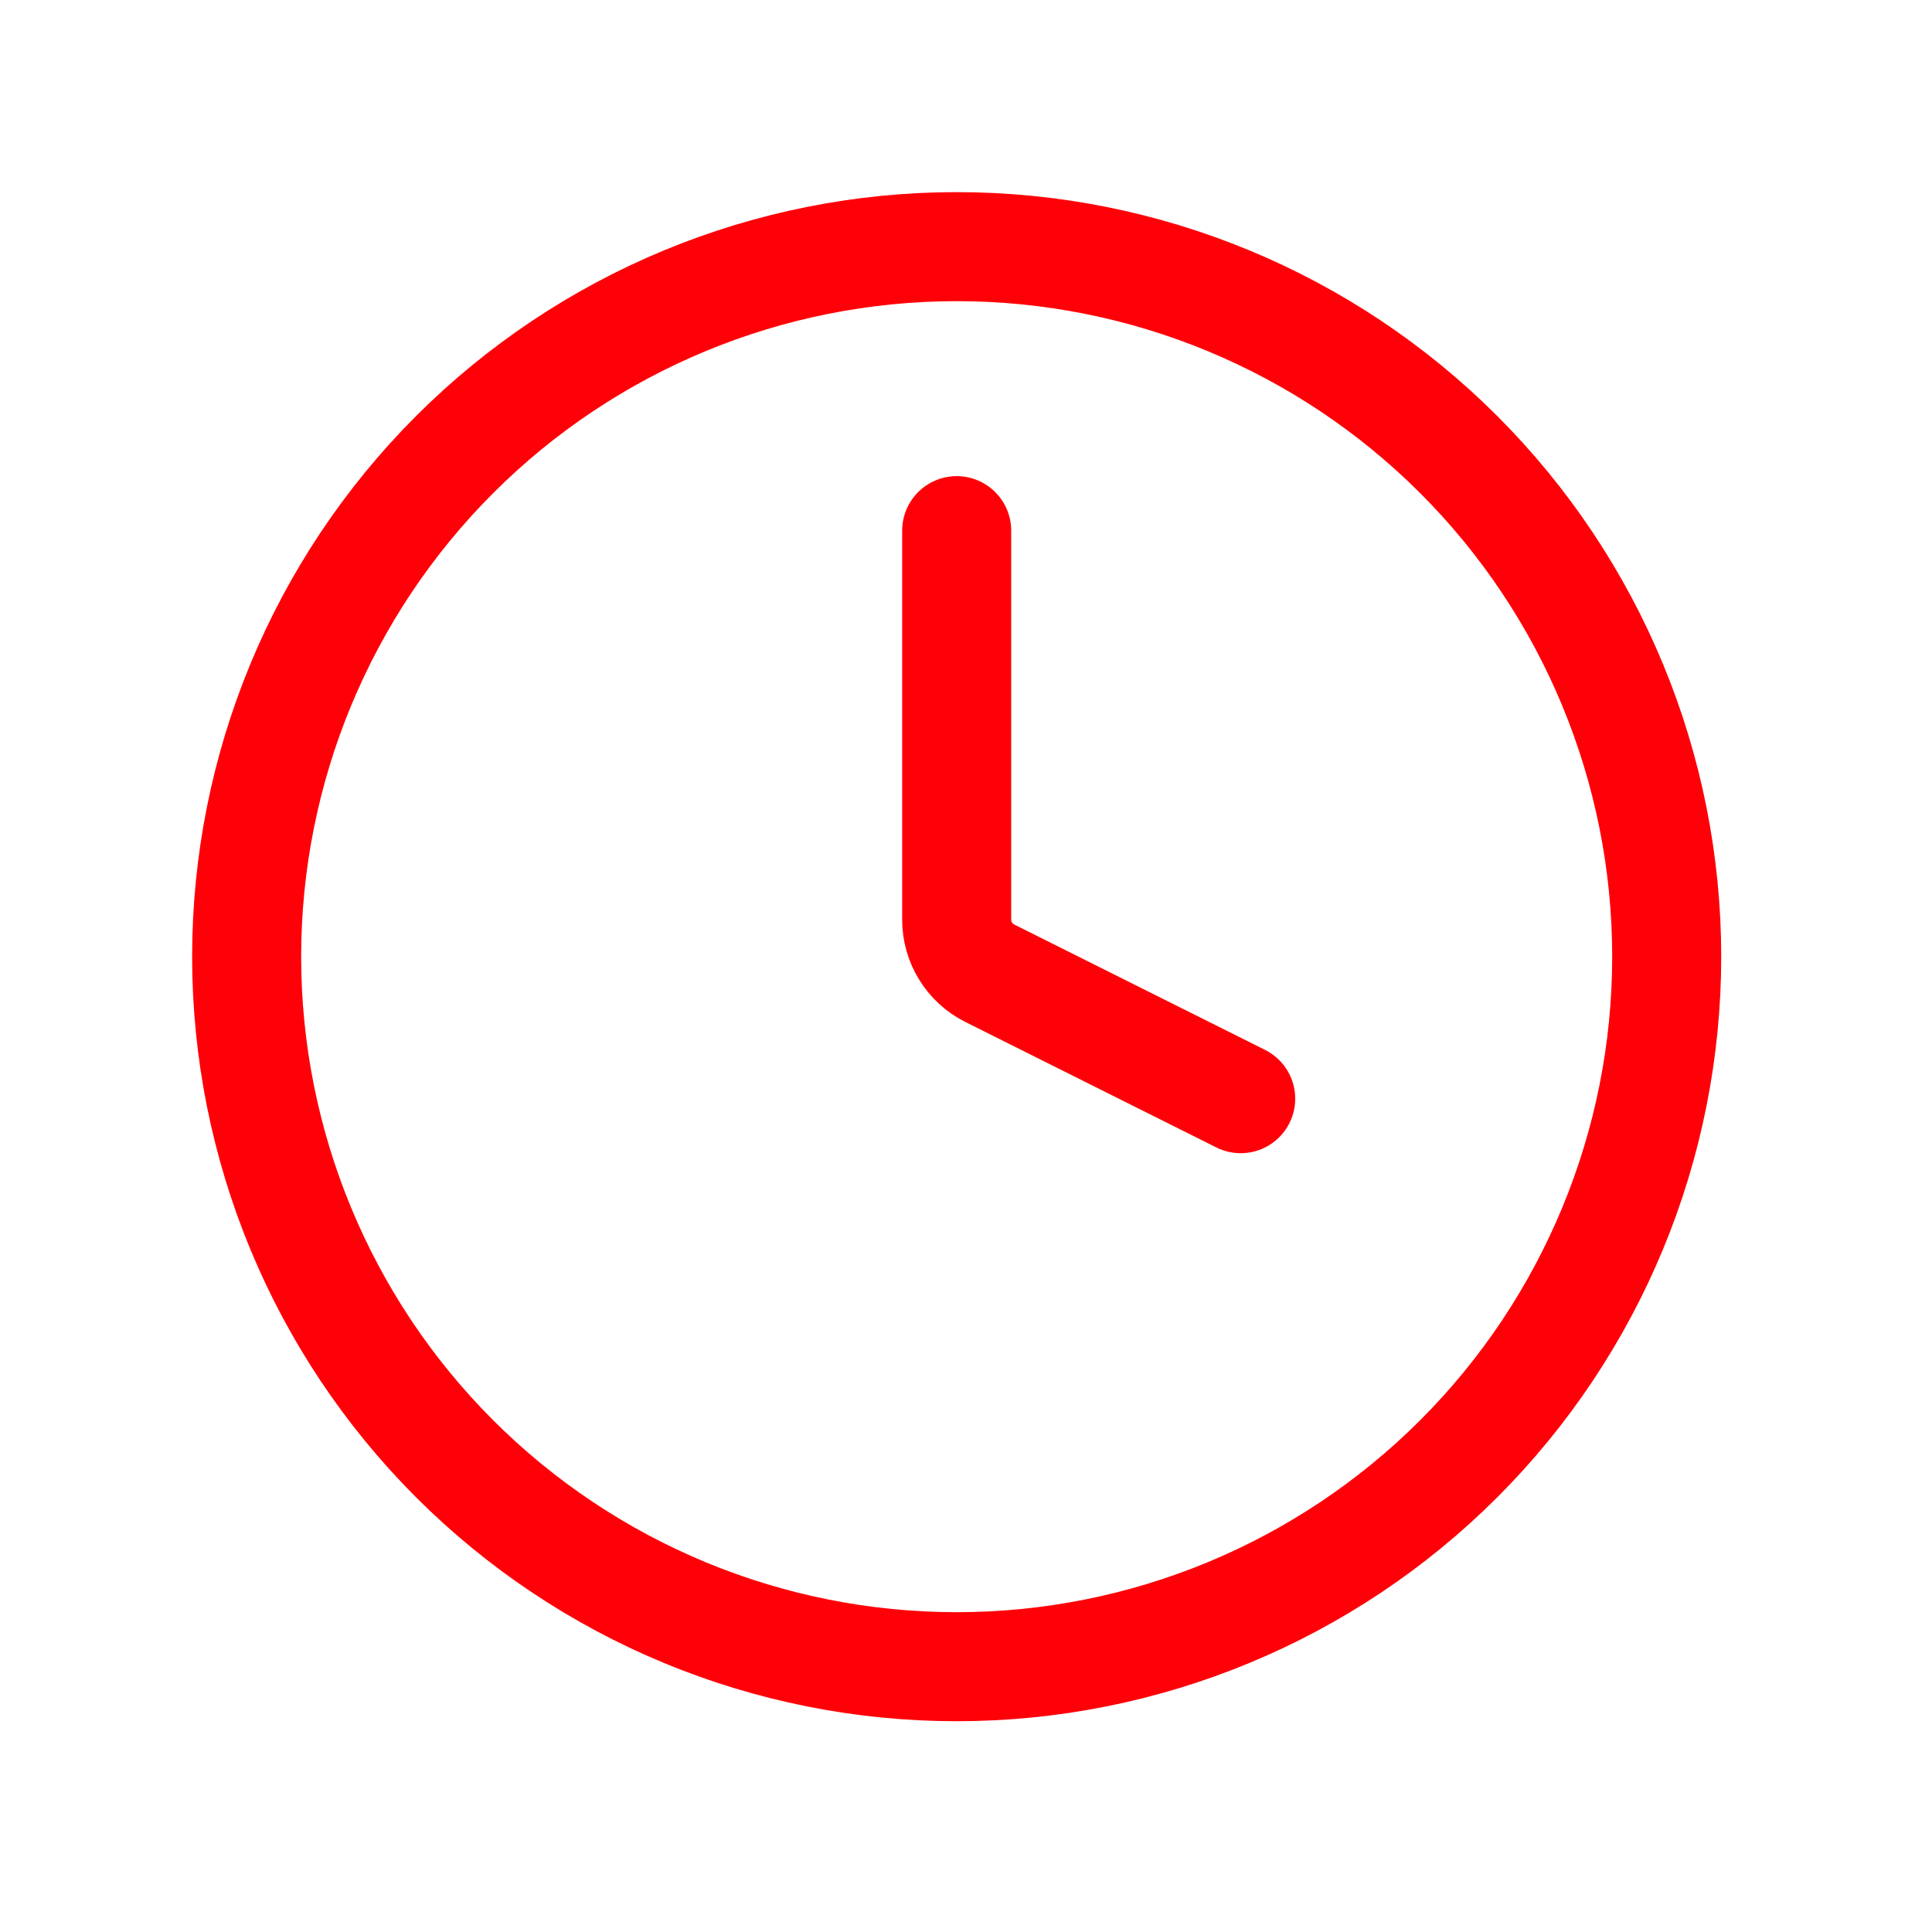 <svg width="101" height="101" viewBox="0 0 101 101" fill="none" xmlns="http://www.w3.org/2000/svg">
<path d="M50.012 12.894C40.168 12.894 30.727 16.804 23.765 23.765C16.804 30.727 12.894 40.168 12.894 50.013C12.894 59.857 16.804 69.298 23.765 76.26C30.727 83.221 40.168 87.131 50.012 87.131C59.857 87.131 69.298 83.221 76.259 76.26C83.221 69.298 87.131 59.857 87.131 50.013C87.131 40.168 83.221 30.727 76.259 23.765C69.298 16.804 59.857 12.894 50.012 12.894Z" stroke="#FF0008" stroke-width="5.7" stroke-linecap="round" stroke-linejoin="round"/>
<path d="M50.013 27.741V48.081C50.013 49.265 50.681 50.347 51.74 50.877L64.86 57.436" stroke="#FF0008" stroke-width="5.7" stroke-linecap="round" stroke-linejoin="round"/>
</svg>
